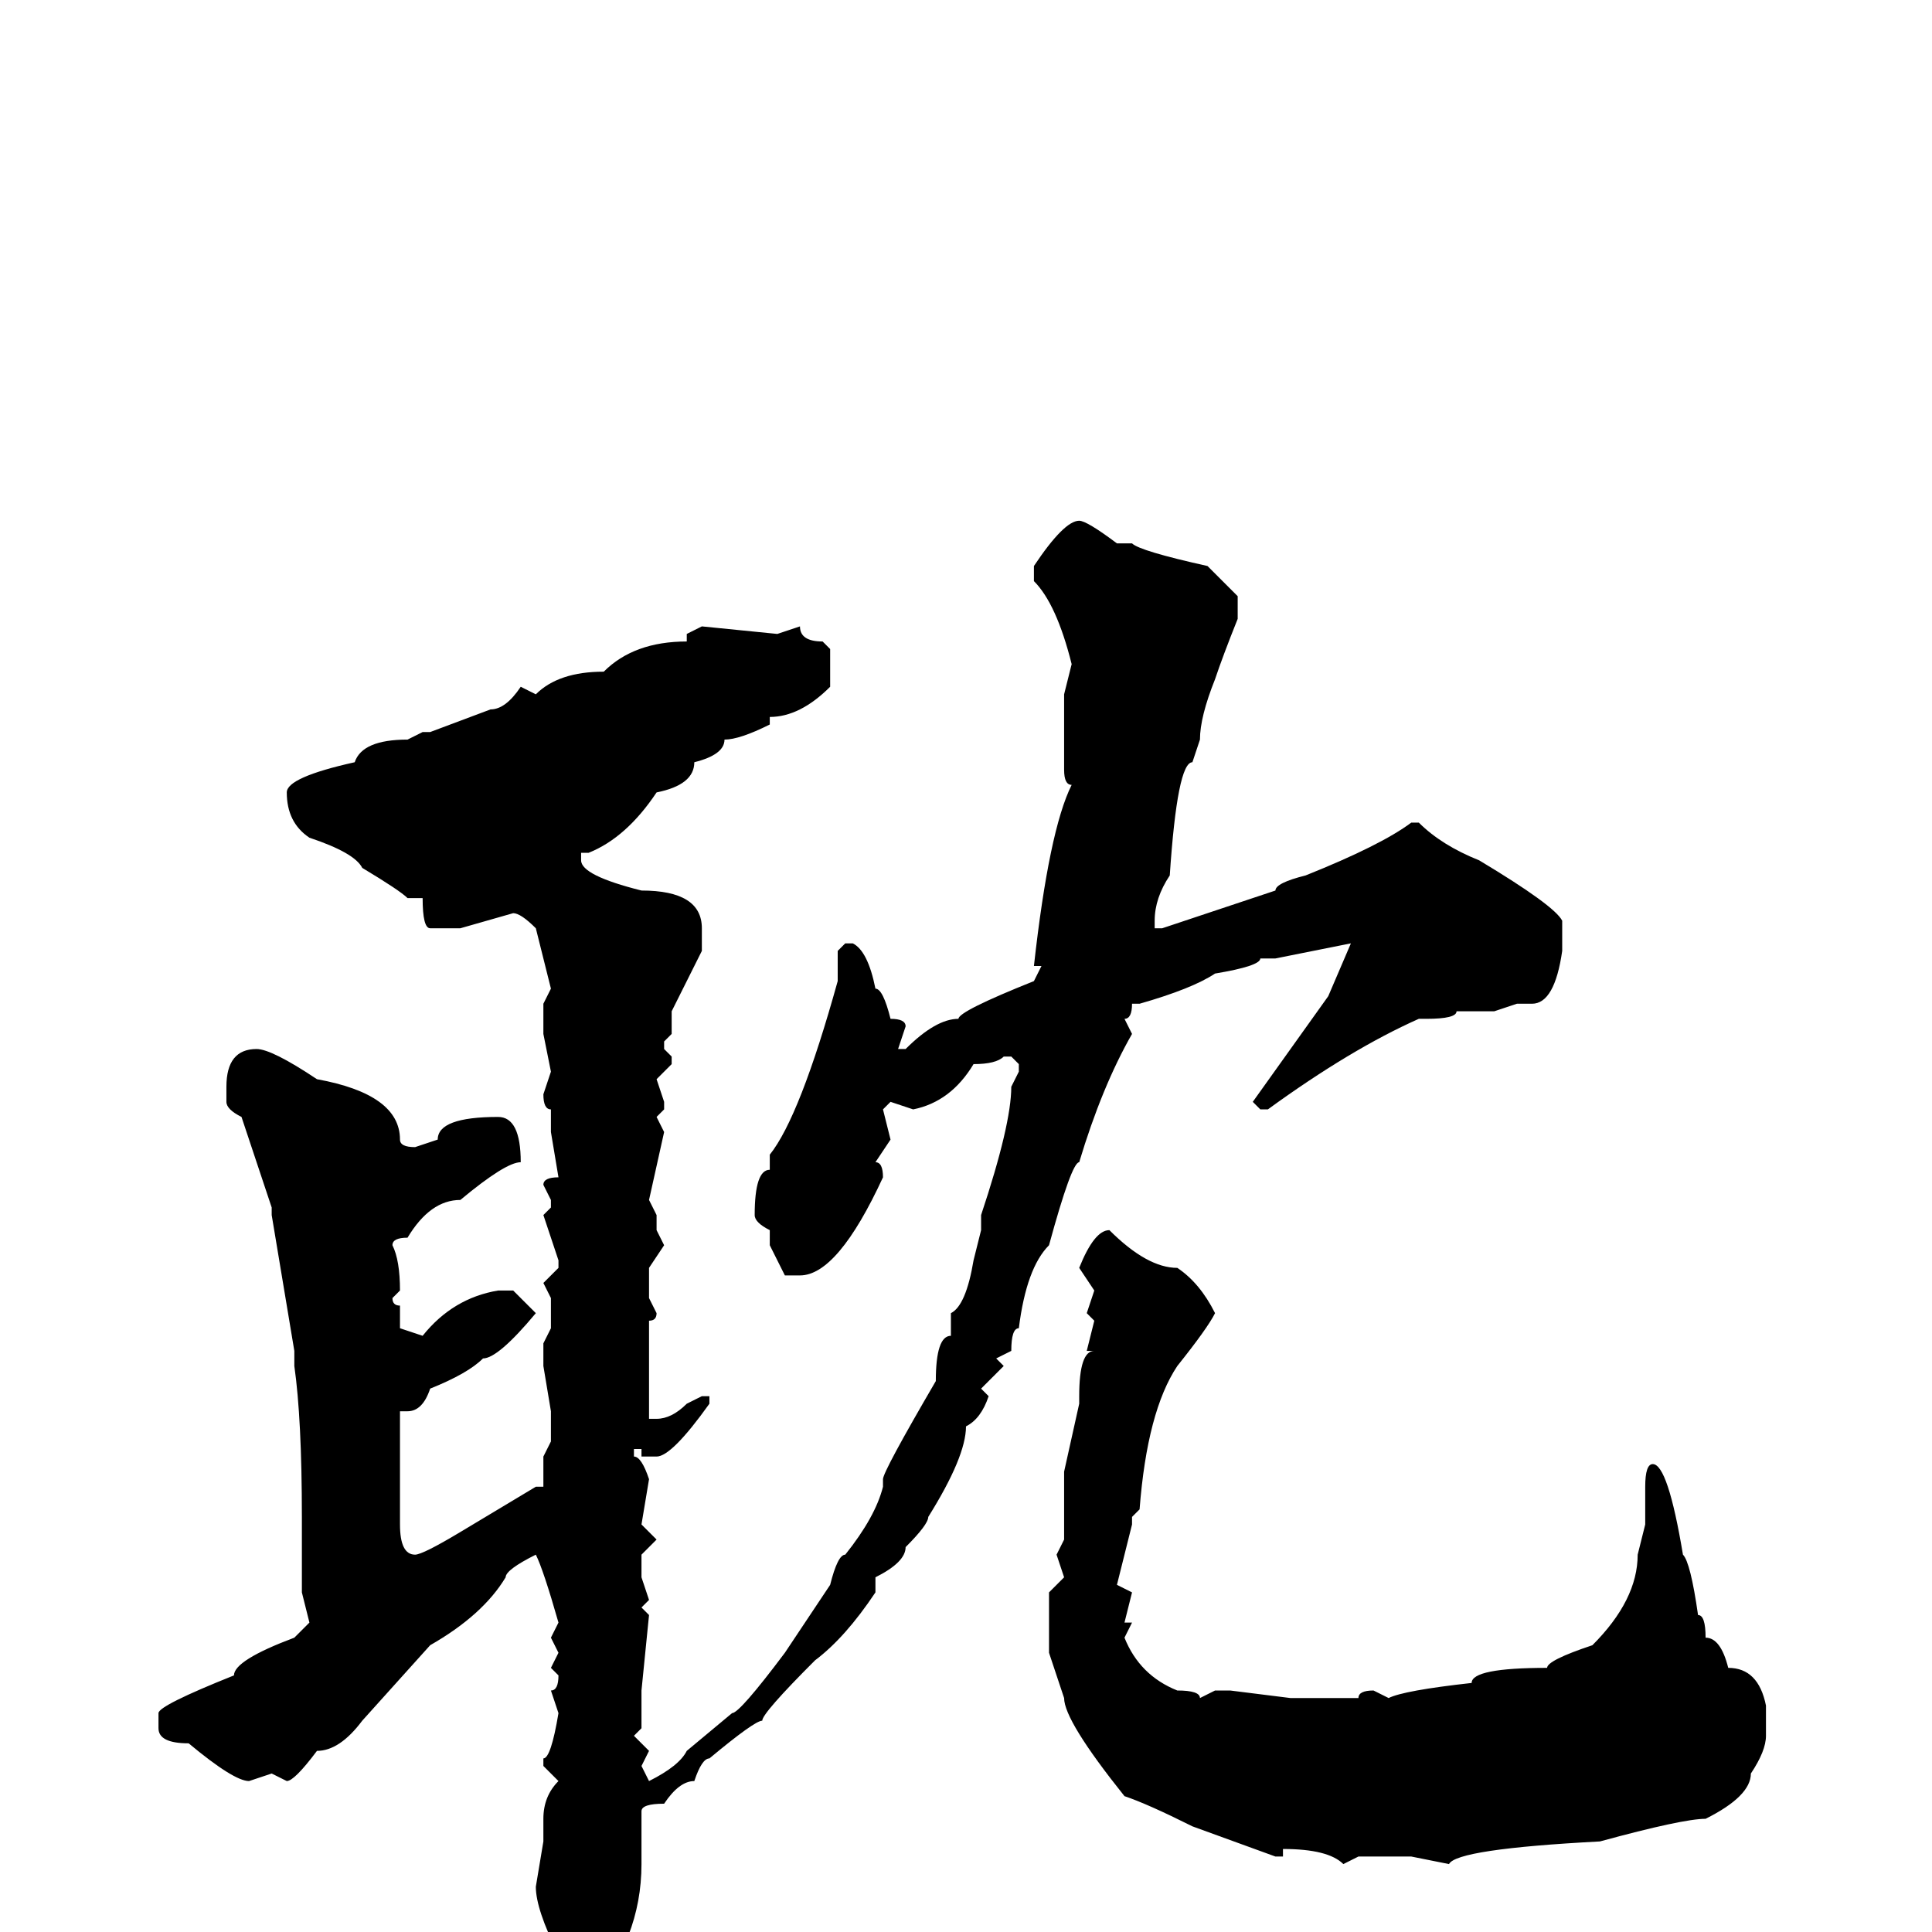 <svg xmlns="http://www.w3.org/2000/svg" viewBox="0 -256 256 256">
	<path fill="#000000" d="M143 -187Q144 -187 148 -184H150Q151 -183 160 -181L164 -177V-174Q162 -169 161 -166Q159 -161 159 -158L158 -155Q156 -155 155 -140Q153 -137 153 -134V-133H154L169 -138Q169 -139 173 -140Q183 -144 187 -147H188Q191 -144 196 -142Q206 -136 207 -134V-130Q206 -123 203 -123H201L198 -122H193Q193 -121 189 -121H188Q179 -117 168 -109H167L166 -110L176 -124L179 -131L169 -129H168H167Q167 -128 161 -127Q158 -125 151 -123H150Q150 -121 149 -121L150 -119Q146 -112 143 -102Q142 -102 139 -91Q136 -88 135 -80Q134 -80 134 -77L132 -76L133 -75L130 -72L131 -71Q130 -68 128 -67Q128 -63 123 -55Q123 -54 120 -51Q120 -49 116 -47V-45Q112 -39 108 -36Q101 -29 101 -28Q100 -28 94 -23Q93 -23 92 -20Q90 -20 88 -17Q85 -17 85 -16V-9Q85 1 78 9Q78 11 77 11H76L74 9V3Q71 -3 71 -6L72 -12V-15Q72 -18 74 -20L72 -22V-23Q73 -23 74 -29L73 -32Q74 -32 74 -34L73 -35L74 -37L73 -39L74 -41Q72 -48 71 -50Q67 -48 67 -47Q64 -42 57 -38L48 -28Q45 -24 42 -24Q39 -20 38 -20L36 -21L33 -20Q31 -20 25 -25Q21 -25 21 -27V-29Q21 -30 31 -34Q31 -36 39 -39L41 -41L40 -45V-46V-49V-55Q40 -68 39 -75V-77L36 -95V-96L32 -108Q30 -109 30 -110V-112Q30 -117 34 -117Q36 -117 42 -113Q53 -111 53 -105Q53 -104 55 -104L58 -105Q58 -108 66 -108Q69 -108 69 -102Q67 -102 61 -97Q57 -97 54 -92Q52 -92 52 -91Q53 -89 53 -85L52 -84Q52 -83 53 -83V-82V-81V-80L56 -79Q60 -84 66 -85H68L71 -82Q66 -76 64 -76Q62 -74 57 -72Q56 -69 54 -69H53V-66V-64V-63V-60V-58V-54Q53 -50 55 -50Q56 -50 61 -53L71 -59H72V-63L73 -65V-66V-68V-69L72 -75V-76V-78L73 -80V-81V-84L72 -86L74 -88V-89L72 -95L73 -96V-97L72 -99Q72 -100 74 -100L73 -106V-109Q72 -109 72 -111L73 -114L72 -119V-122V-123L73 -125L71 -133Q69 -135 68 -135L61 -133H57Q56 -133 56 -137H54Q53 -138 48 -141Q47 -143 41 -145Q38 -147 38 -151Q38 -153 47 -155Q48 -158 54 -158L56 -159H57L65 -162Q67 -162 69 -165L71 -164Q74 -167 80 -167Q84 -171 91 -171V-172L93 -173L103 -172L106 -173Q106 -171 109 -171L110 -170V-165Q106 -161 102 -161V-160Q98 -158 96 -158Q96 -156 92 -155Q92 -152 87 -151Q83 -145 78 -143H77V-142Q77 -140 85 -138Q93 -138 93 -133V-130L89 -122V-119L88 -118V-117L89 -116V-115L87 -113L88 -110V-109L87 -108L88 -106L86 -97L87 -95V-93L88 -91L86 -88V-84L87 -82Q87 -81 86 -81V-80V-78V-77V-72V-68H87Q89 -68 91 -70L93 -71H94V-70Q89 -63 87 -63H85V-64H84V-63Q85 -63 86 -60L85 -54L87 -52L85 -50V-47L86 -44L85 -43L86 -42L85 -32V-27L84 -26L86 -24L85 -22L86 -20Q90 -22 91 -24L97 -29Q98 -29 104 -37L110 -46Q111 -50 112 -50Q116 -55 117 -59V-60Q117 -61 124 -73Q124 -79 126 -79V-82Q128 -83 129 -89L130 -93V-95Q134 -107 134 -112L135 -114V-115L134 -116H133Q132 -115 129 -115Q126 -110 121 -109L118 -110L117 -109L118 -105L116 -102Q117 -102 117 -100Q111 -87 106 -87H104L102 -91V-93Q100 -94 100 -95Q100 -101 102 -101V-103Q106 -108 111 -126V-130L112 -131H113Q115 -130 116 -125Q117 -125 118 -121Q120 -121 120 -120L119 -117H120Q124 -121 127 -121Q127 -122 137 -126L138 -128H137Q139 -146 142 -152Q141 -152 141 -154V-162V-164L142 -168Q140 -176 137 -179V-181Q141 -187 143 -187ZM147 -93Q152 -88 156 -88Q159 -86 161 -82Q160 -80 156 -75Q152 -69 151 -56L150 -55V-54L148 -46L150 -45L149 -41H150L149 -39Q151 -34 156 -32Q159 -32 159 -31L161 -32H163L171 -31H173H180Q180 -32 182 -32L184 -31Q186 -32 195 -33Q195 -35 205 -35Q205 -36 211 -38Q217 -44 217 -50L218 -54V-59Q218 -62 219 -62Q221 -62 223 -50Q224 -49 225 -42Q226 -42 226 -39Q228 -39 229 -35Q233 -35 234 -30V-26Q234 -24 232 -21Q232 -18 226 -15Q223 -15 212 -12Q193 -11 192 -9L187 -10H180L178 -9Q176 -11 170 -11V-10H169L158 -14Q152 -17 149 -18Q141 -28 141 -31L139 -37V-45L141 -47L140 -50L141 -52V-53V-58V-61L143 -70V-71Q143 -77 145 -77H144L145 -81L144 -82L145 -85L143 -88Q145 -93 147 -93Z"/>
</svg>